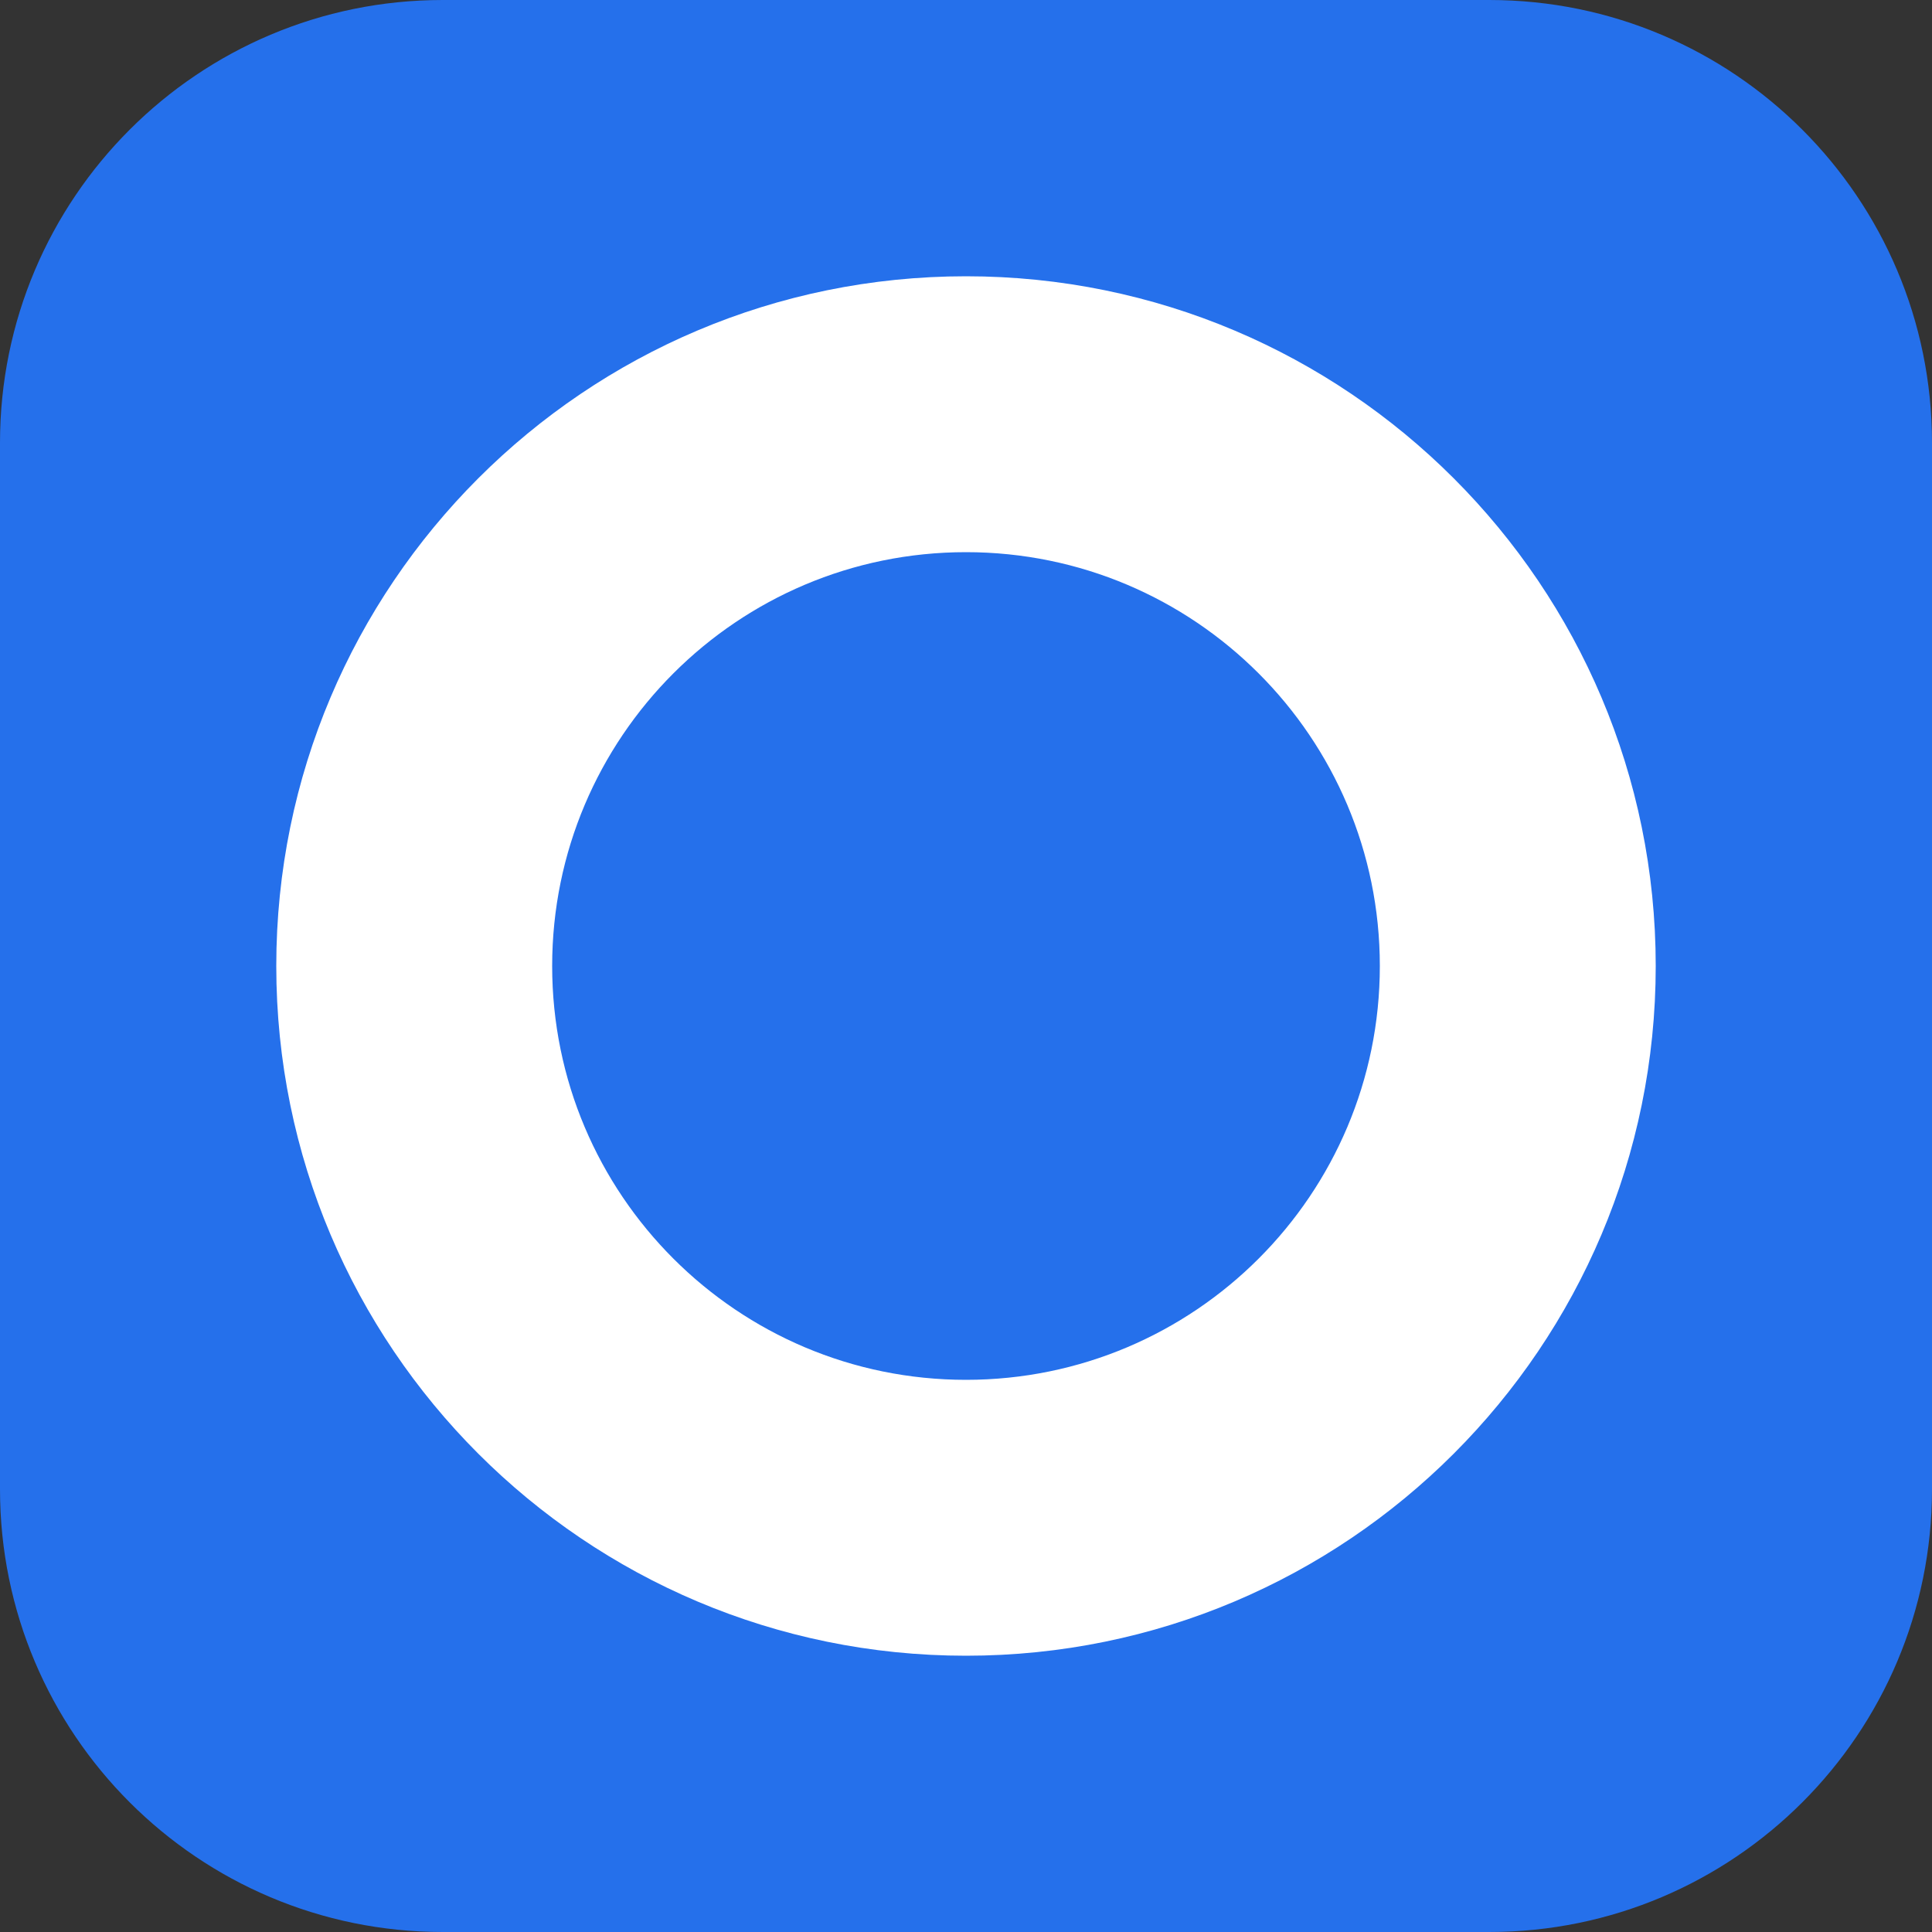 <svg width="1000" height="1000" viewBox="0 0 1000 1000" fill="none" xmlns="http://www.w3.org/2000/svg">
<rect x="0" y="0" width="1000" height="1000" fill="#333333" stroke="none"/>
<path d="M0 229.167C0 102.601 102.601 0 229.167 0H770.833C897.399 0 1000 102.601 1000 229.167V770.833C1000 897.399 897.399 1000 770.833 1000H229.167C102.601 1000 0 897.399 0 770.833V229.167Z" fill="#2570EB"/>
<path fill-rule="evenodd" clip-rule="evenodd" d="M500 857C697.166 857 857 697.166 857 500C857 302.835 697.166 143 500 143C302.835 143 143 302.835 143 500C143 697.166 302.835 857 500 857ZM500 714.2C618.3 714.2 714.2 618.3 714.2 500C714.2 381.701 618.3 285.8 500 285.8C381.701 285.8 285.8 381.701 285.8 500C285.8 618.3 381.701 714.2 500 714.2Z" fill="white"/>
</svg>
